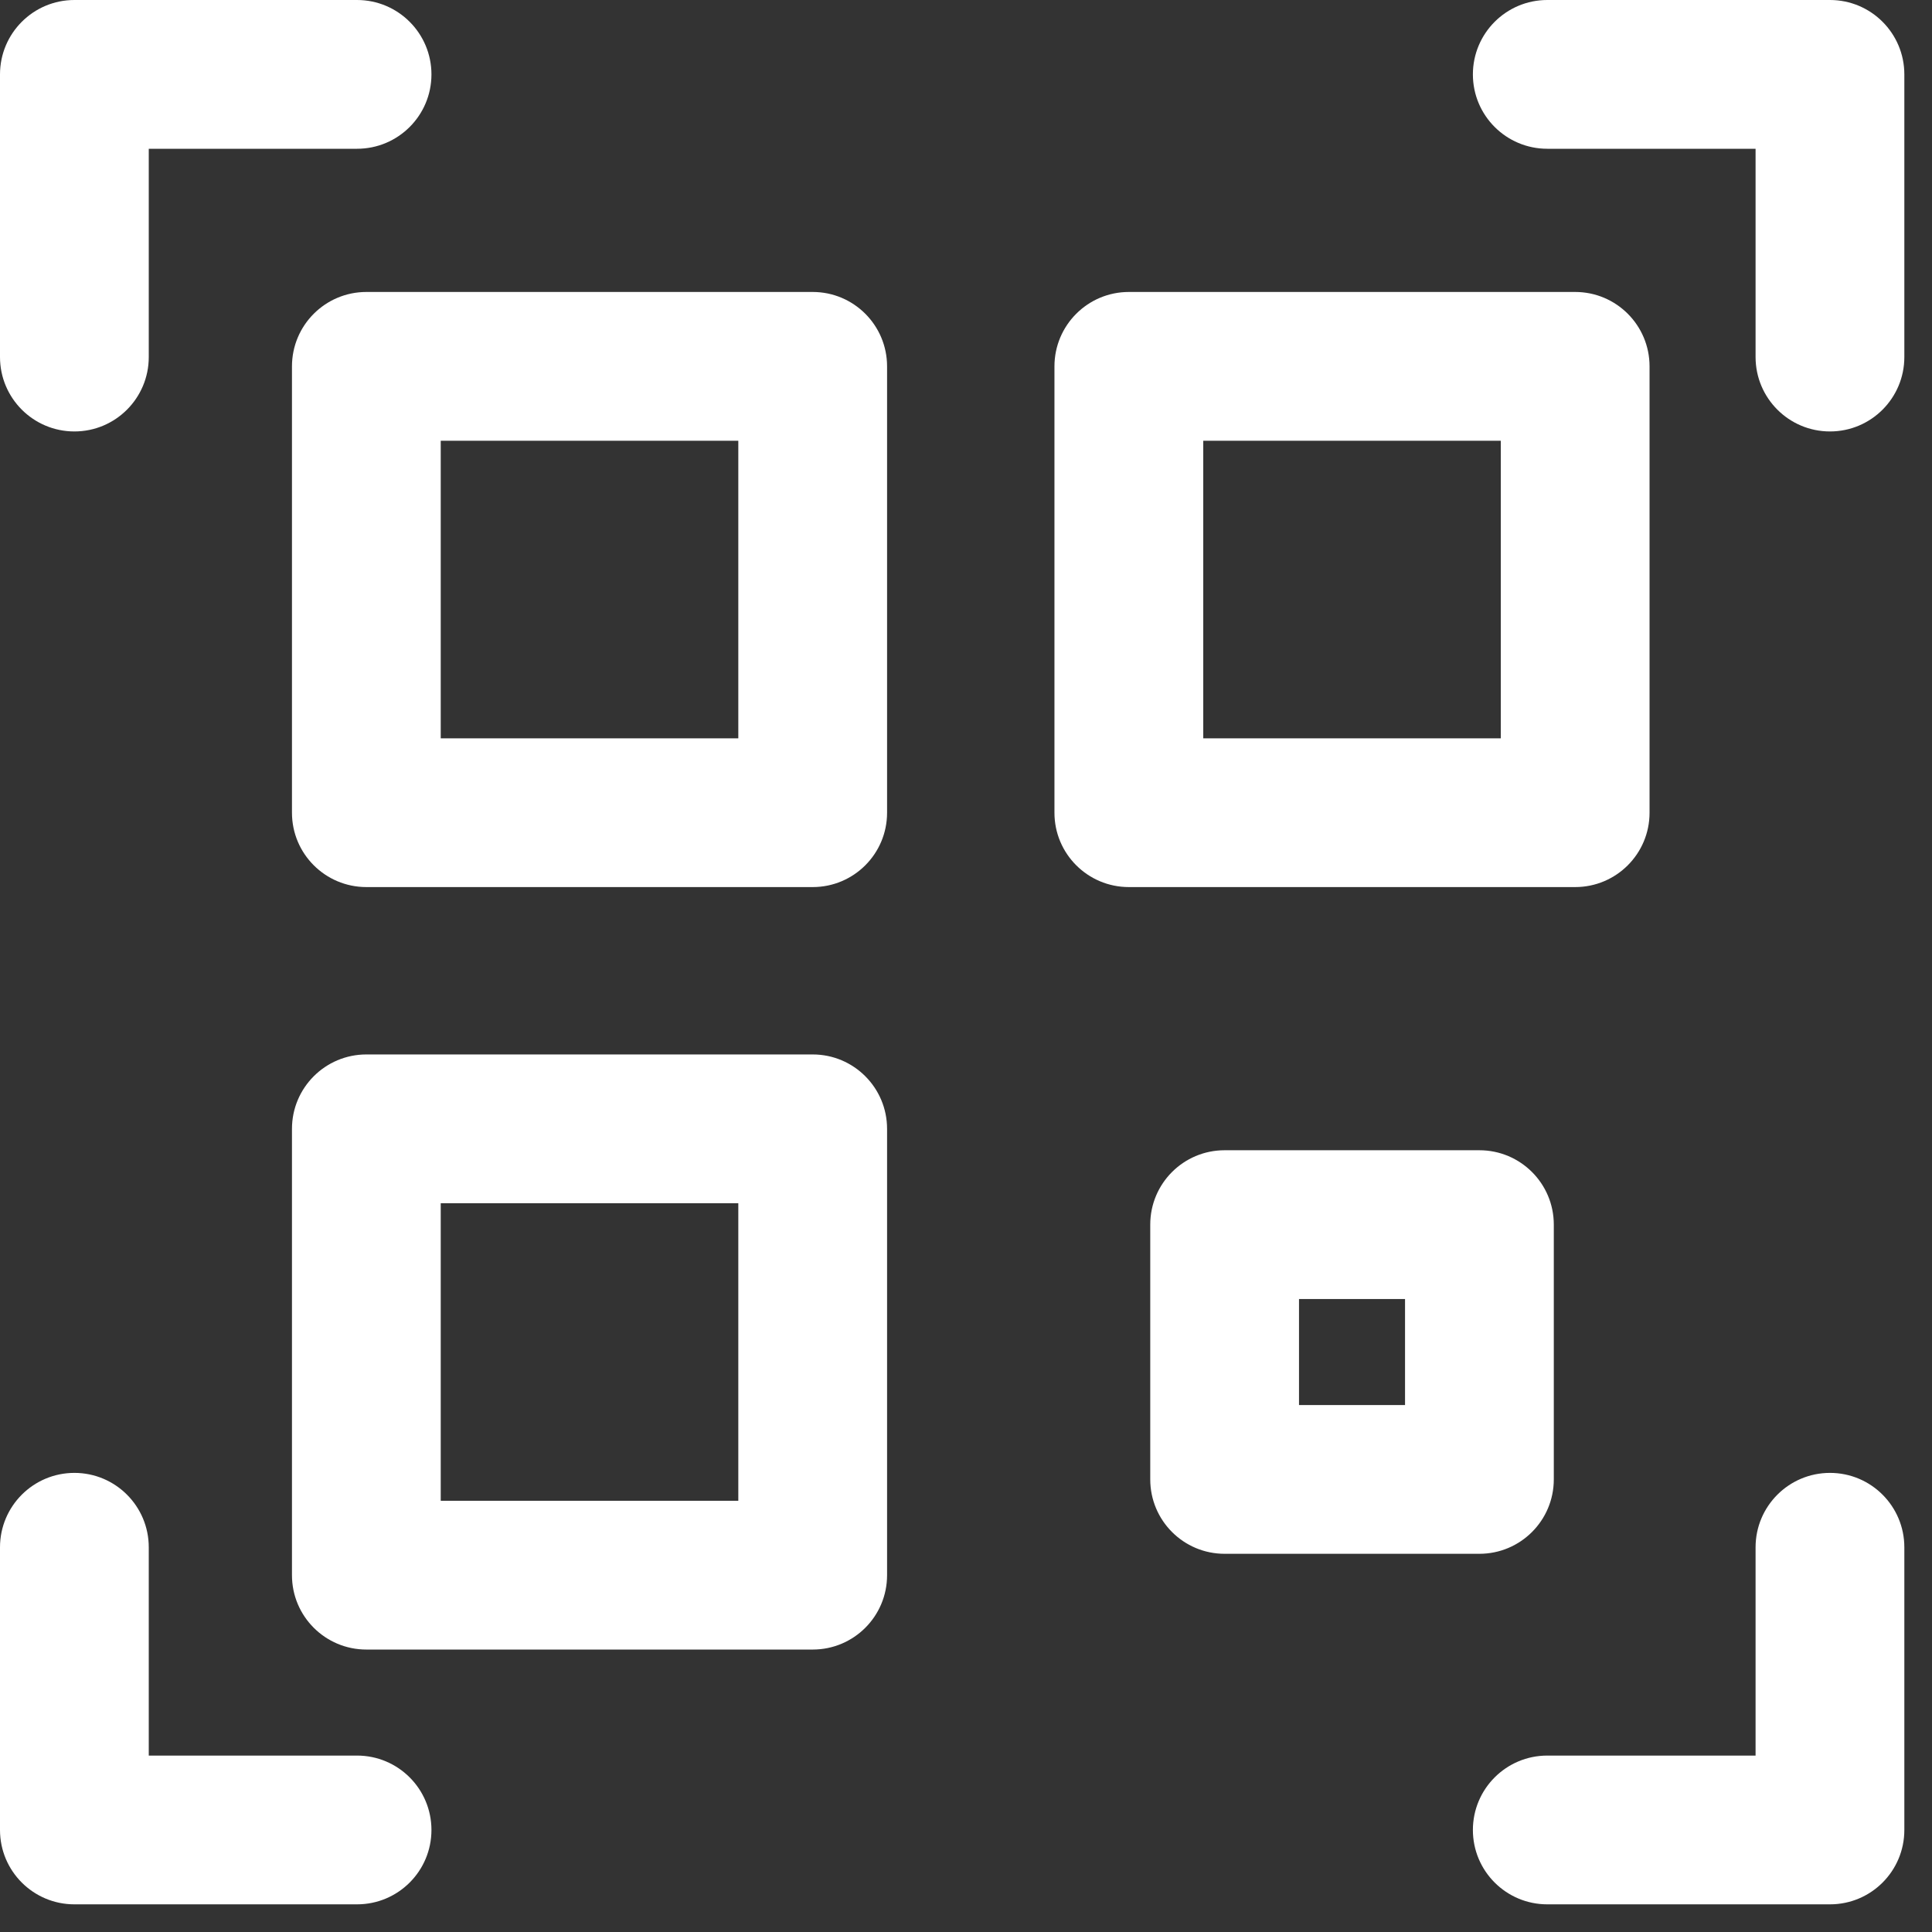 <?xml version="1.0" encoding="UTF-8"?>
<svg width="41px" height="41px" viewBox="0 0 41 41" version="1.1" xmlns="http://www.w3.org/2000/svg" xmlns:xlink="http://www.w3.org/1999/xlink">
    <rect x="0" y="0" width="41" height="41" fill="#333333" stroke="none"/>
    <!-- Generator: Sketch 52.6 (67491) - http://www.bohemiancoding.com/sketch -->
    <title>Shape 2</title>
    <desc>Created with Sketch.</desc>
    <g id="Page-1" stroke="none" stroke-width="1" fill="none" fill-rule="evenodd">
        <g id="Kiosk_2_CheckIn" transform="translate(-422, -328)" fill="#FFFFFF" fill-rule="nonzero">
            <g id="Shape-2" transform="translate(422, 328)">
                <path d="M1.10134124e-13,7.577 L1.10134124e-13,1.579 C1.10134124e-13,0.707 0.707,3.55271368e-15 1.579,3.55271368e-15 L7.577,3.55271368e-15 C8.449,3.55271368e-15 9.156,0.707 9.156,1.579 C9.156,2.451 8.449,3.157 7.577,3.157 L3.157,3.157 L3.157,7.577 C3.157,8.449 2.451,9.156 1.579,9.156 C0.707,9.156 1.10134124e-13,8.449 1.10134124e-13,7.577 Z M38.835,3.55271368e-15 L32.836,3.55271368e-15 C31.964,3.55271368e-15 31.257,0.707 31.257,1.579 C31.257,2.451 31.964,3.157 32.836,3.157 L37.256,3.157 L37.256,7.577 C37.256,8.449 37.963,9.156 38.835,9.156 C39.707,9.156 40.413,8.449 40.413,7.577 L40.413,1.579 C40.413,0.707 39.707,3.55271368e-15 38.835,3.55271368e-15 Z M7.577,37.256 L3.157,37.256 L3.157,32.836 C3.157,31.964 2.451,31.257 1.579,31.257 C0.707,31.257 1.10134124e-13,31.964 1.10134124e-13,32.836 L1.10134124e-13,38.835 C1.10134124e-13,39.707 0.707,40.413 1.579,40.413 L7.577,40.413 C8.449,40.413 9.156,39.707 9.156,38.835 C9.156,37.963 8.449,37.256 7.577,37.256 Z M38.835,31.257 C37.963,31.257 37.256,31.964 37.256,32.836 L37.256,37.256 L32.836,37.256 C31.964,37.256 31.257,37.963 31.257,38.835 C31.257,39.707 31.964,40.413 32.836,40.413 L38.835,40.413 C39.707,40.413 40.413,39.707 40.413,38.835 L40.413,32.836 C40.413,31.964 39.707,31.257 38.835,31.257 Z M18.825,7.775 L18.825,17.247 C18.825,18.119 18.119,18.825 17.247,18.825 L7.775,18.825 C6.903,18.825 6.196,18.119 6.196,17.247 L6.196,7.775 C6.196,6.903 6.903,6.196 7.775,6.196 L17.247,6.196 C18.119,6.196 18.825,6.903 18.825,7.775 Z M15.668,9.353 L9.353,9.353 L9.353,15.668 L15.668,15.668 L15.668,9.353 Z M33.428,18.825 L23.956,18.825 C23.084,18.825 22.377,18.119 22.377,17.247 L22.377,7.775 C22.377,6.903 23.084,6.196 23.956,6.196 L33.428,6.196 C34.3,6.196 35.006,6.903 35.006,7.775 L35.006,17.247 C35.006,18.119 34.3,18.825 33.428,18.825 Z M31.849,9.353 L25.535,9.353 L25.535,15.668 L31.849,15.668 L31.849,9.353 Z M18.825,23.956 L18.825,33.428 C18.825,34.3 18.119,35.006 17.247,35.006 L7.775,35.006 C6.903,35.006 6.196,34.3 6.196,33.428 L6.196,23.956 C6.196,23.084 6.903,22.377 7.775,22.377 L17.247,22.377 C18.119,22.377 18.825,23.084 18.825,23.956 Z M15.668,25.535 L9.353,25.535 L9.353,31.849 L15.668,31.849 L15.668,25.535 Z M31.395,32.974 L25.988,32.974 C25.116,32.974 24.41,32.267 24.41,31.395 L24.41,25.988 C24.41,25.116 25.116,24.41 25.988,24.41 L31.395,24.41 C32.267,24.41 32.974,25.116 32.974,25.988 L32.974,31.395 C32.974,32.267 32.267,32.974 31.395,32.974 Z M29.817,27.567 L27.567,27.567 L27.567,29.817 L29.817,29.817 L29.817,27.567 Z" id="Shape"></path>
            </g>
        </g>
    </g>
</svg>